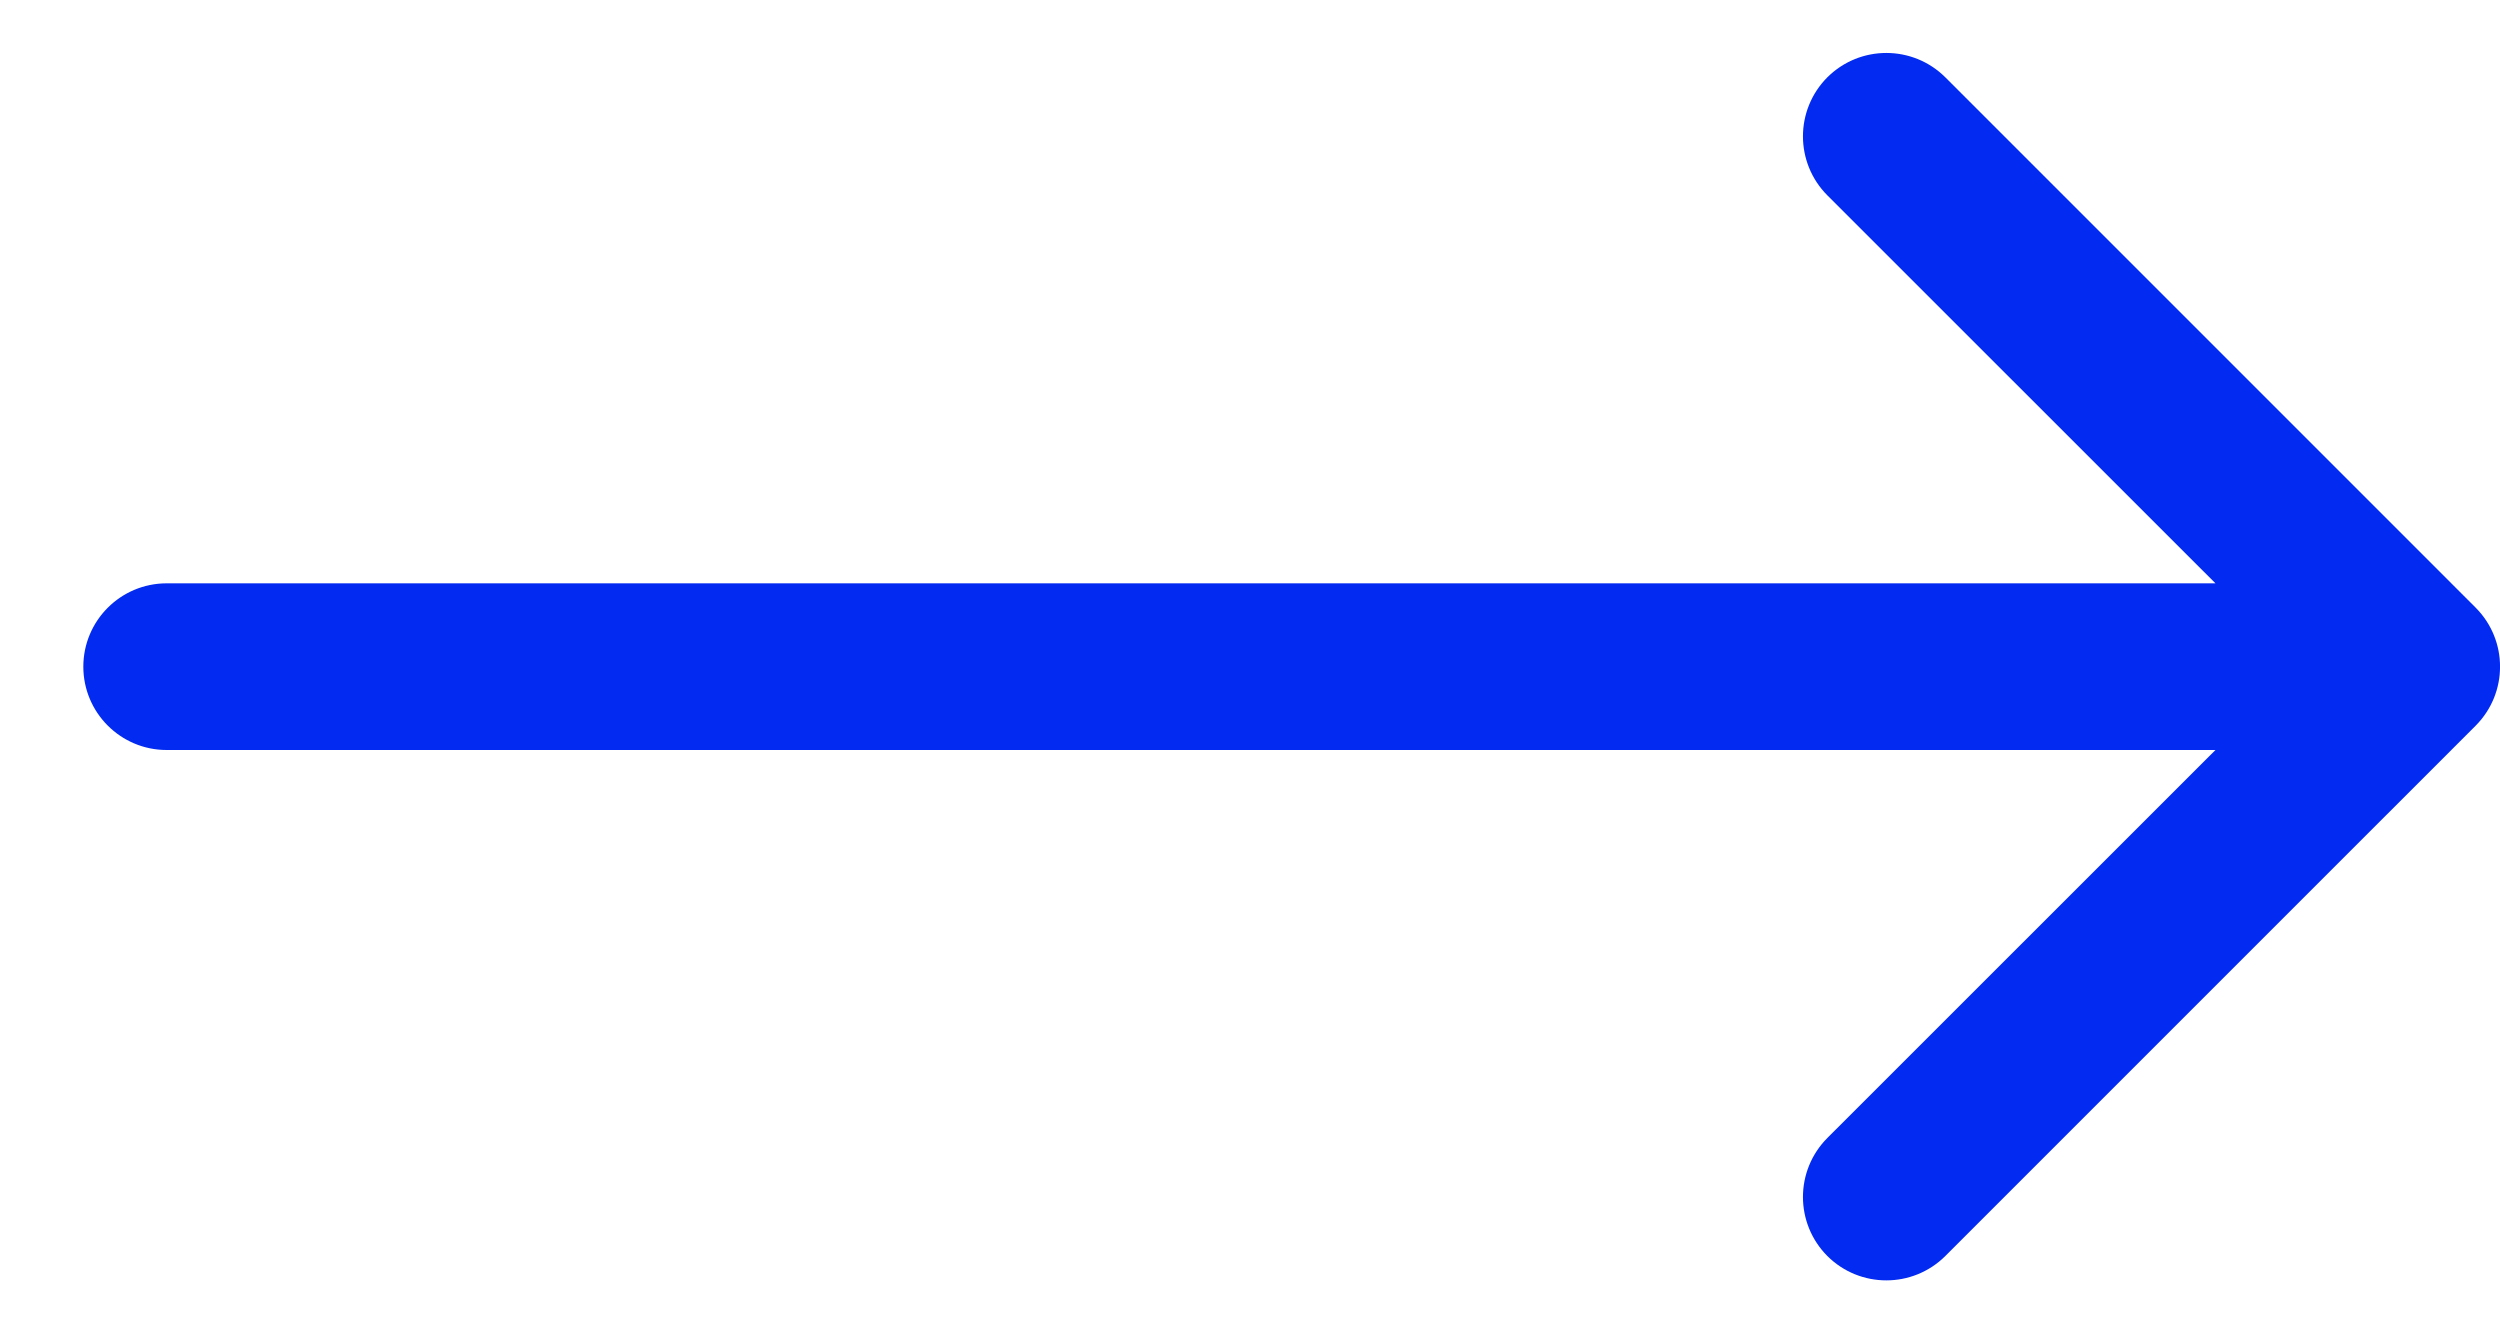 <svg width="15" height="8" viewBox="0 0 15 8" fill="none" xmlns="http://www.w3.org/2000/svg">
    <path d="M1 3.5C0.724 3.5 0.5 3.724 0.5 4C0.5 4.276 0.724 4.5 1 4.5V3.5ZM14.854 4.354C15.049 4.158 15.049 3.842 14.854 3.646L11.672 0.464C11.476 0.269 11.16 0.269 10.964 0.464C10.769 0.66 10.769 0.976 10.964 1.172L13.793 4L10.964 6.828C10.769 7.024 10.769 7.34 10.964 7.536C11.16 7.731 11.476 7.731 11.672 7.536L14.854 4.354ZM1 4.5H14.5V3.5H1V4.5Z"
          fill="#022AF0"/>
</svg>
